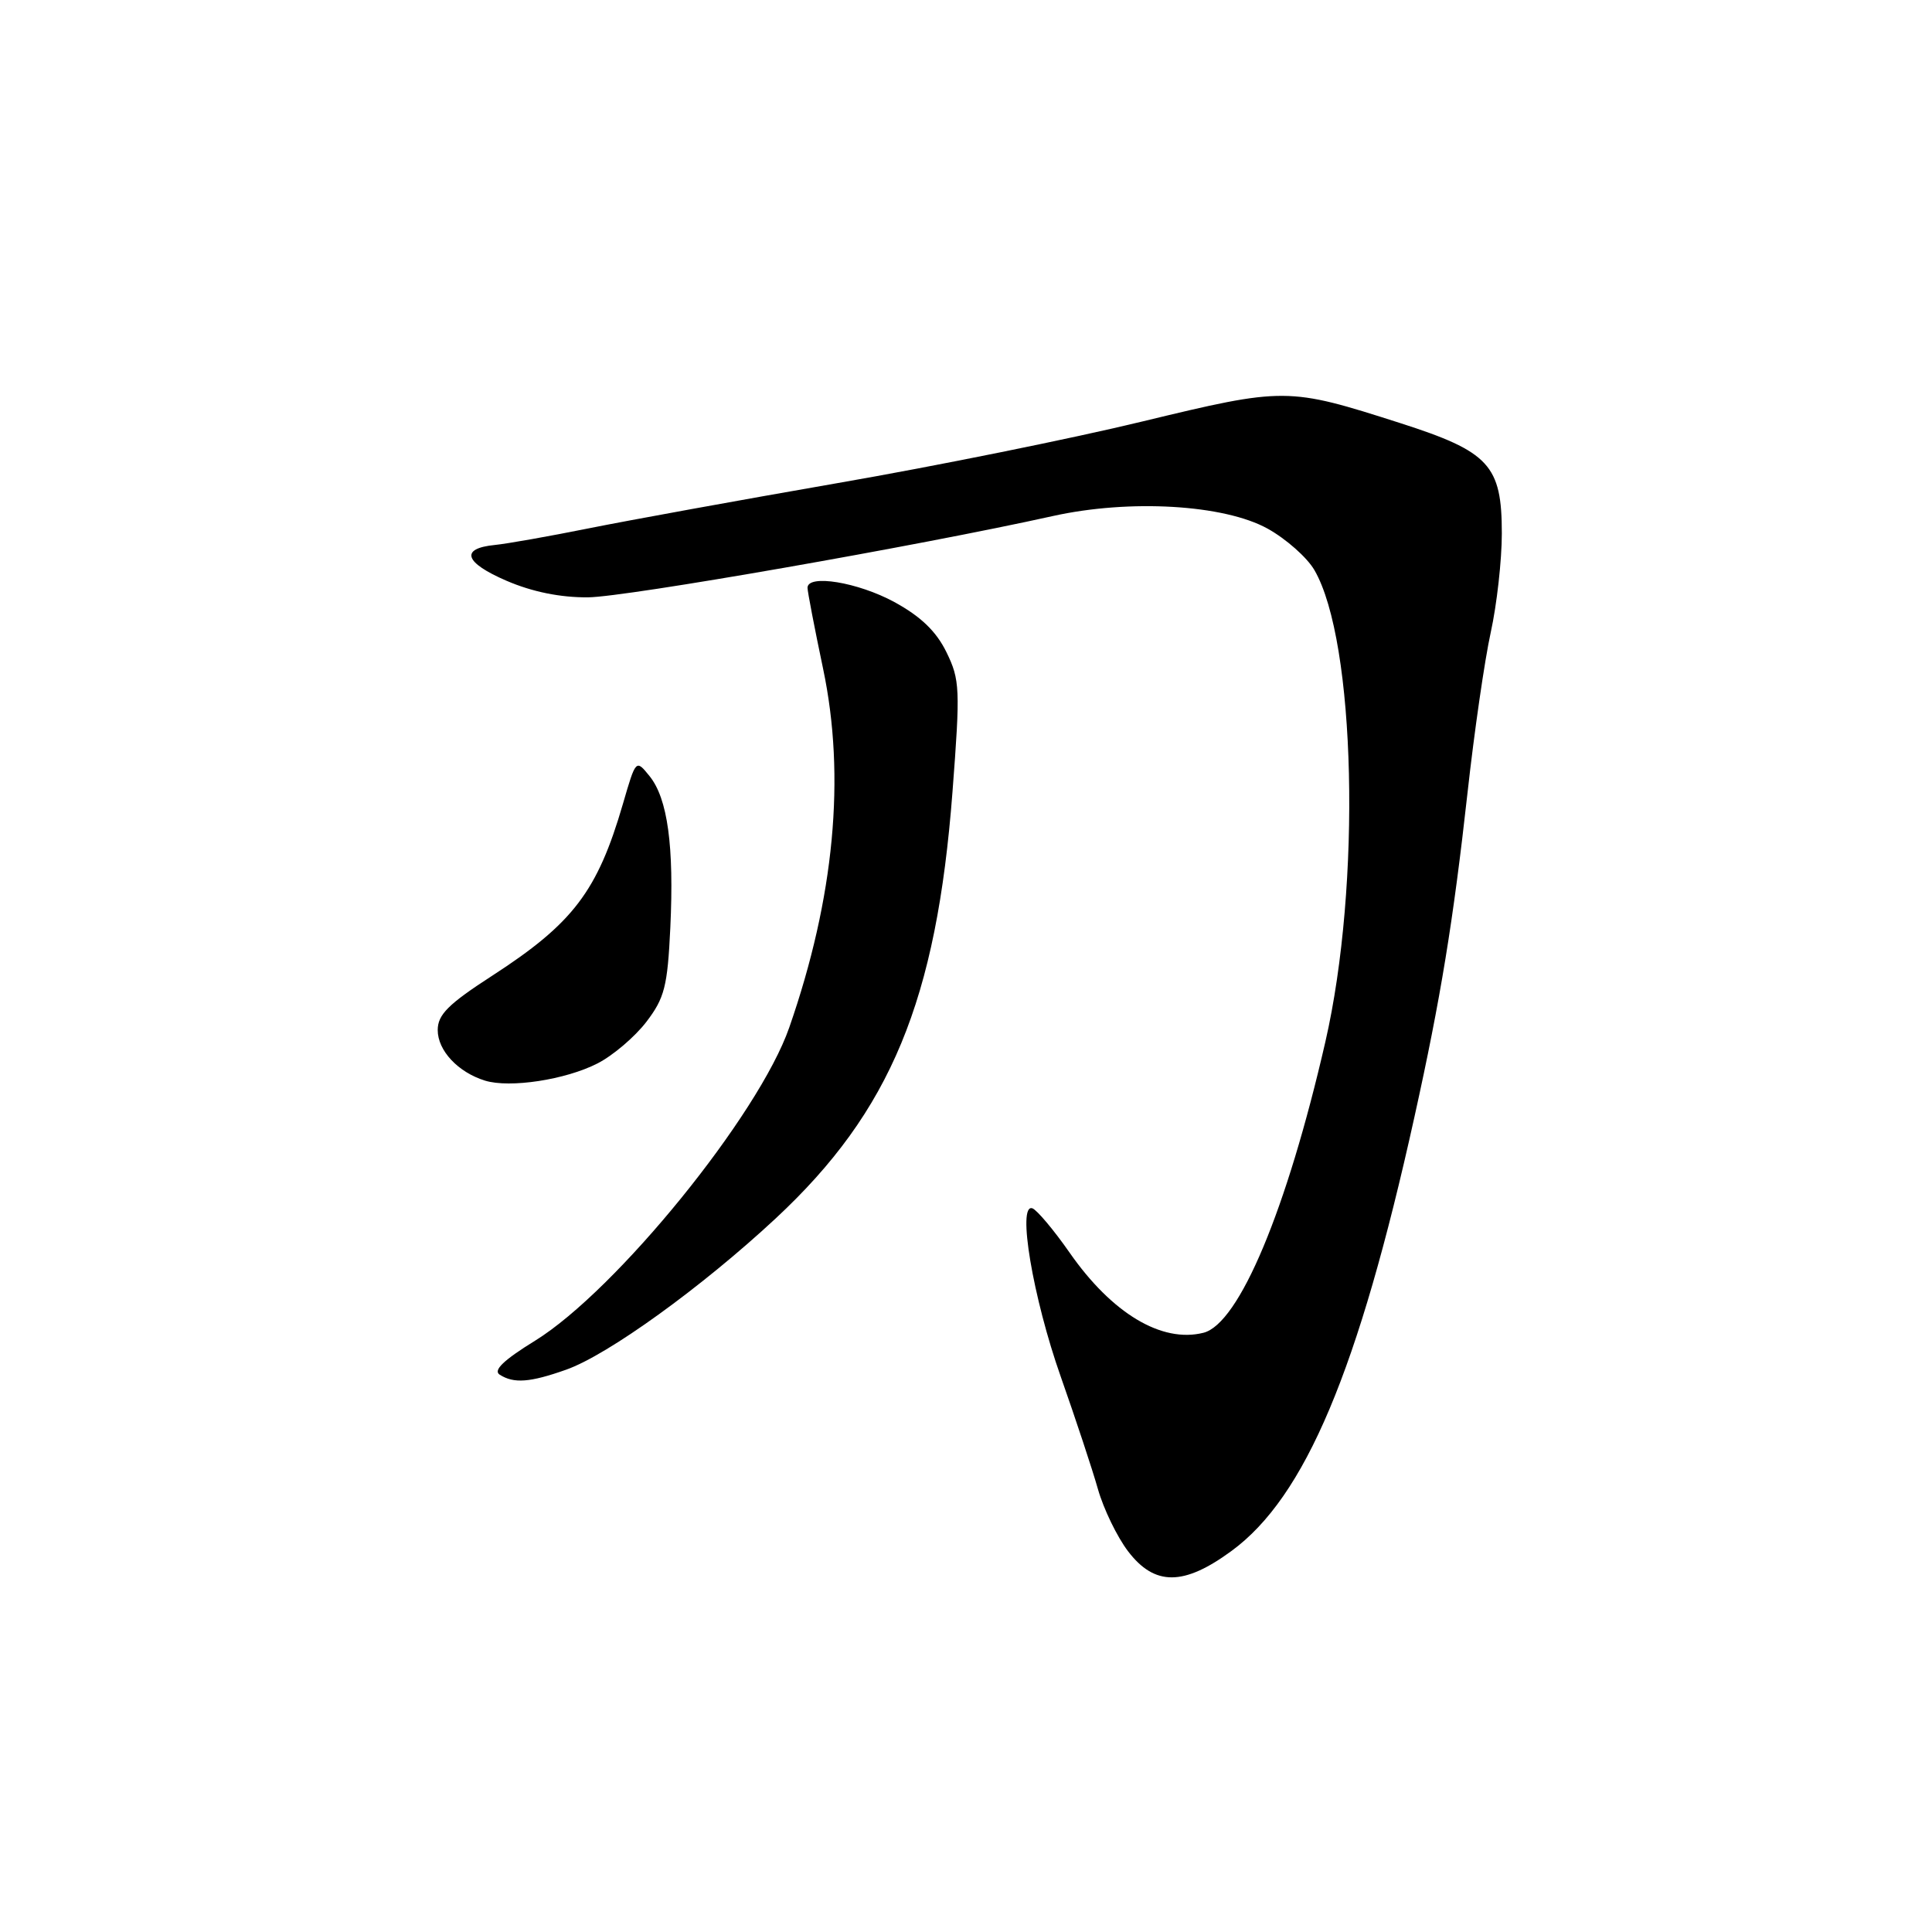<?xml version="1.0" encoding="UTF-8" standalone="no"?>
<!DOCTYPE svg PUBLIC "-//W3C//DTD SVG 1.1//EN" "http://www.w3.org/Graphics/SVG/1.1/DTD/svg11.dtd" >
<svg xmlns="http://www.w3.org/2000/svg" xmlns:xlink="http://www.w3.org/1999/xlink" version="1.1" viewBox="0 0 256 256">
 <g >
 <path fill="currentColor"
d=" M 163.18 205.51 C 172.94 198.36 179.99 181.62 187.42 148.00 C 190.89 132.34 192.56 122.10 194.46 105.00 C 195.34 97.03 196.72 87.49 197.53 83.80 C 198.34 80.12 199.00 74.22 199.00 70.69 C 199.00 61.63 197.35 59.85 185.50 56.05 C 170.64 51.29 170.24 51.29 151.36 55.85 C 142.09 58.10 123.93 61.77 111.00 64.01 C 98.07 66.26 83.22 68.96 78.00 70.01 C 72.78 71.06 67.18 72.05 65.58 72.21 C 60.91 72.67 61.52 74.55 67.13 76.96 C 70.54 78.43 74.27 79.18 77.92 79.15 C 82.94 79.11 121.71 72.33 139.50 68.38 C 149.69 66.12 162.20 66.85 167.97 70.05 C 170.40 71.40 173.19 73.86 174.16 75.53 C 179.65 84.95 180.40 117.25 175.61 138.08 C 170.50 160.34 164.18 175.42 159.46 176.60 C 153.94 177.99 147.34 174.04 141.72 165.97 C 139.62 162.96 137.40 160.33 136.80 160.11 C 134.75 159.40 136.86 171.95 140.56 182.43 C 142.51 187.97 144.73 194.66 145.48 197.31 C 146.23 199.95 148.03 203.66 149.48 205.56 C 153.00 210.17 156.85 210.16 163.18 205.51 Z  M 75.02 181.49 C 80.55 179.54 93.00 170.55 102.78 161.45 C 118.02 147.26 124.10 132.59 126.21 104.92 C 127.25 91.29 127.20 90.08 125.41 86.42 C 124.06 83.66 122.02 81.69 118.50 79.77 C 113.68 77.15 107.00 76.05 107.00 77.89 C 107.00 78.38 107.93 83.22 109.07 88.64 C 112.07 102.91 110.56 118.97 104.58 136.15 C 100.55 147.74 81.67 170.99 70.90 177.65 C 66.73 180.22 65.31 181.58 66.21 182.15 C 68.09 183.35 70.22 183.19 75.02 181.49 Z  M 79.17 140.91 C 81.21 139.87 84.12 137.39 85.64 135.41 C 88.06 132.24 88.45 130.71 88.82 122.94 C 89.33 112.12 88.47 105.81 86.07 102.84 C 84.26 100.60 84.26 100.60 82.54 106.52 C 79.17 118.10 75.93 122.36 65.20 129.30 C 59.39 133.06 58.00 134.45 58.00 136.49 C 58.00 139.21 60.69 142.08 64.27 143.19 C 67.56 144.20 74.93 143.08 79.17 140.91 Z "/>
</g>
</svg>